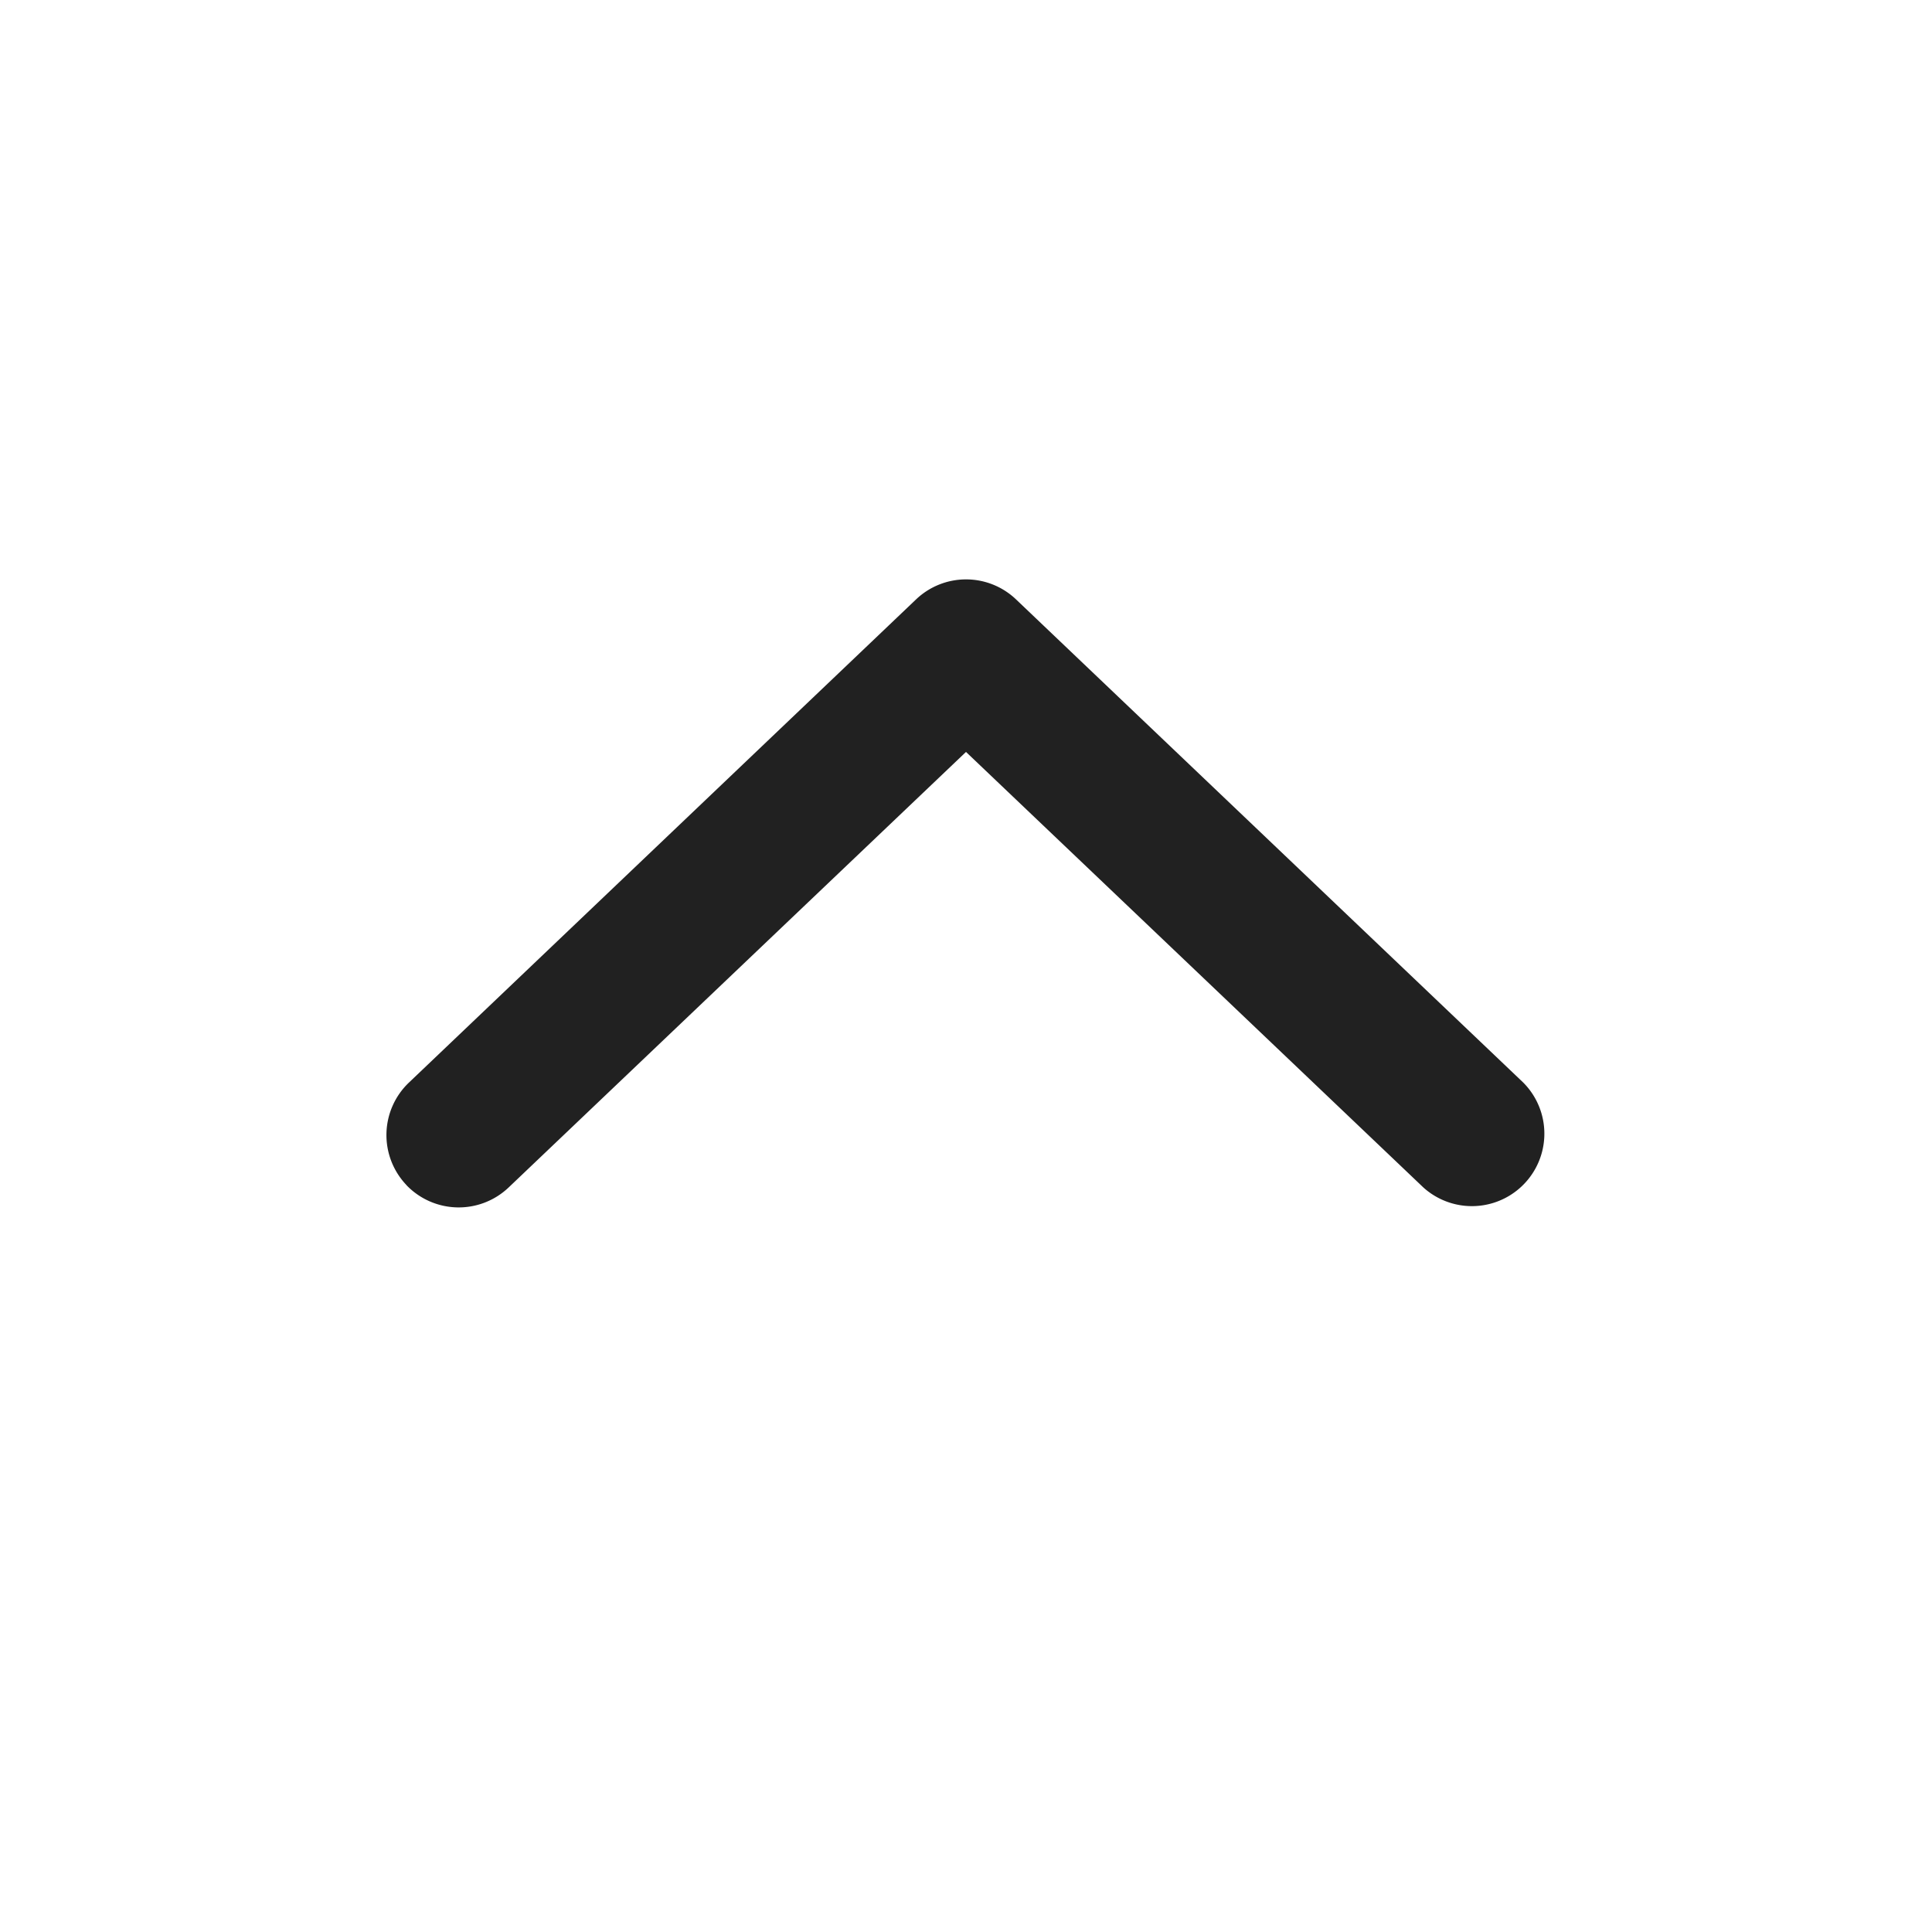 <svg viewBox="0 0 20 20" fill="none" xmlns="http://www.w3.org/2000/svg" height="1em" width="1em">
  <path d="M4.207 12.267a.75.75 0 0 1 .026-1.06l5.25-5.002a.75.75 0 0 1 1.035 0l5.25 5.001a.75.75 0 0 1-1.034 1.086L10 7.784l-4.734 4.508a.75.75 0 0 1-1.06-.025Z" fill="#212121"/>
</svg>
